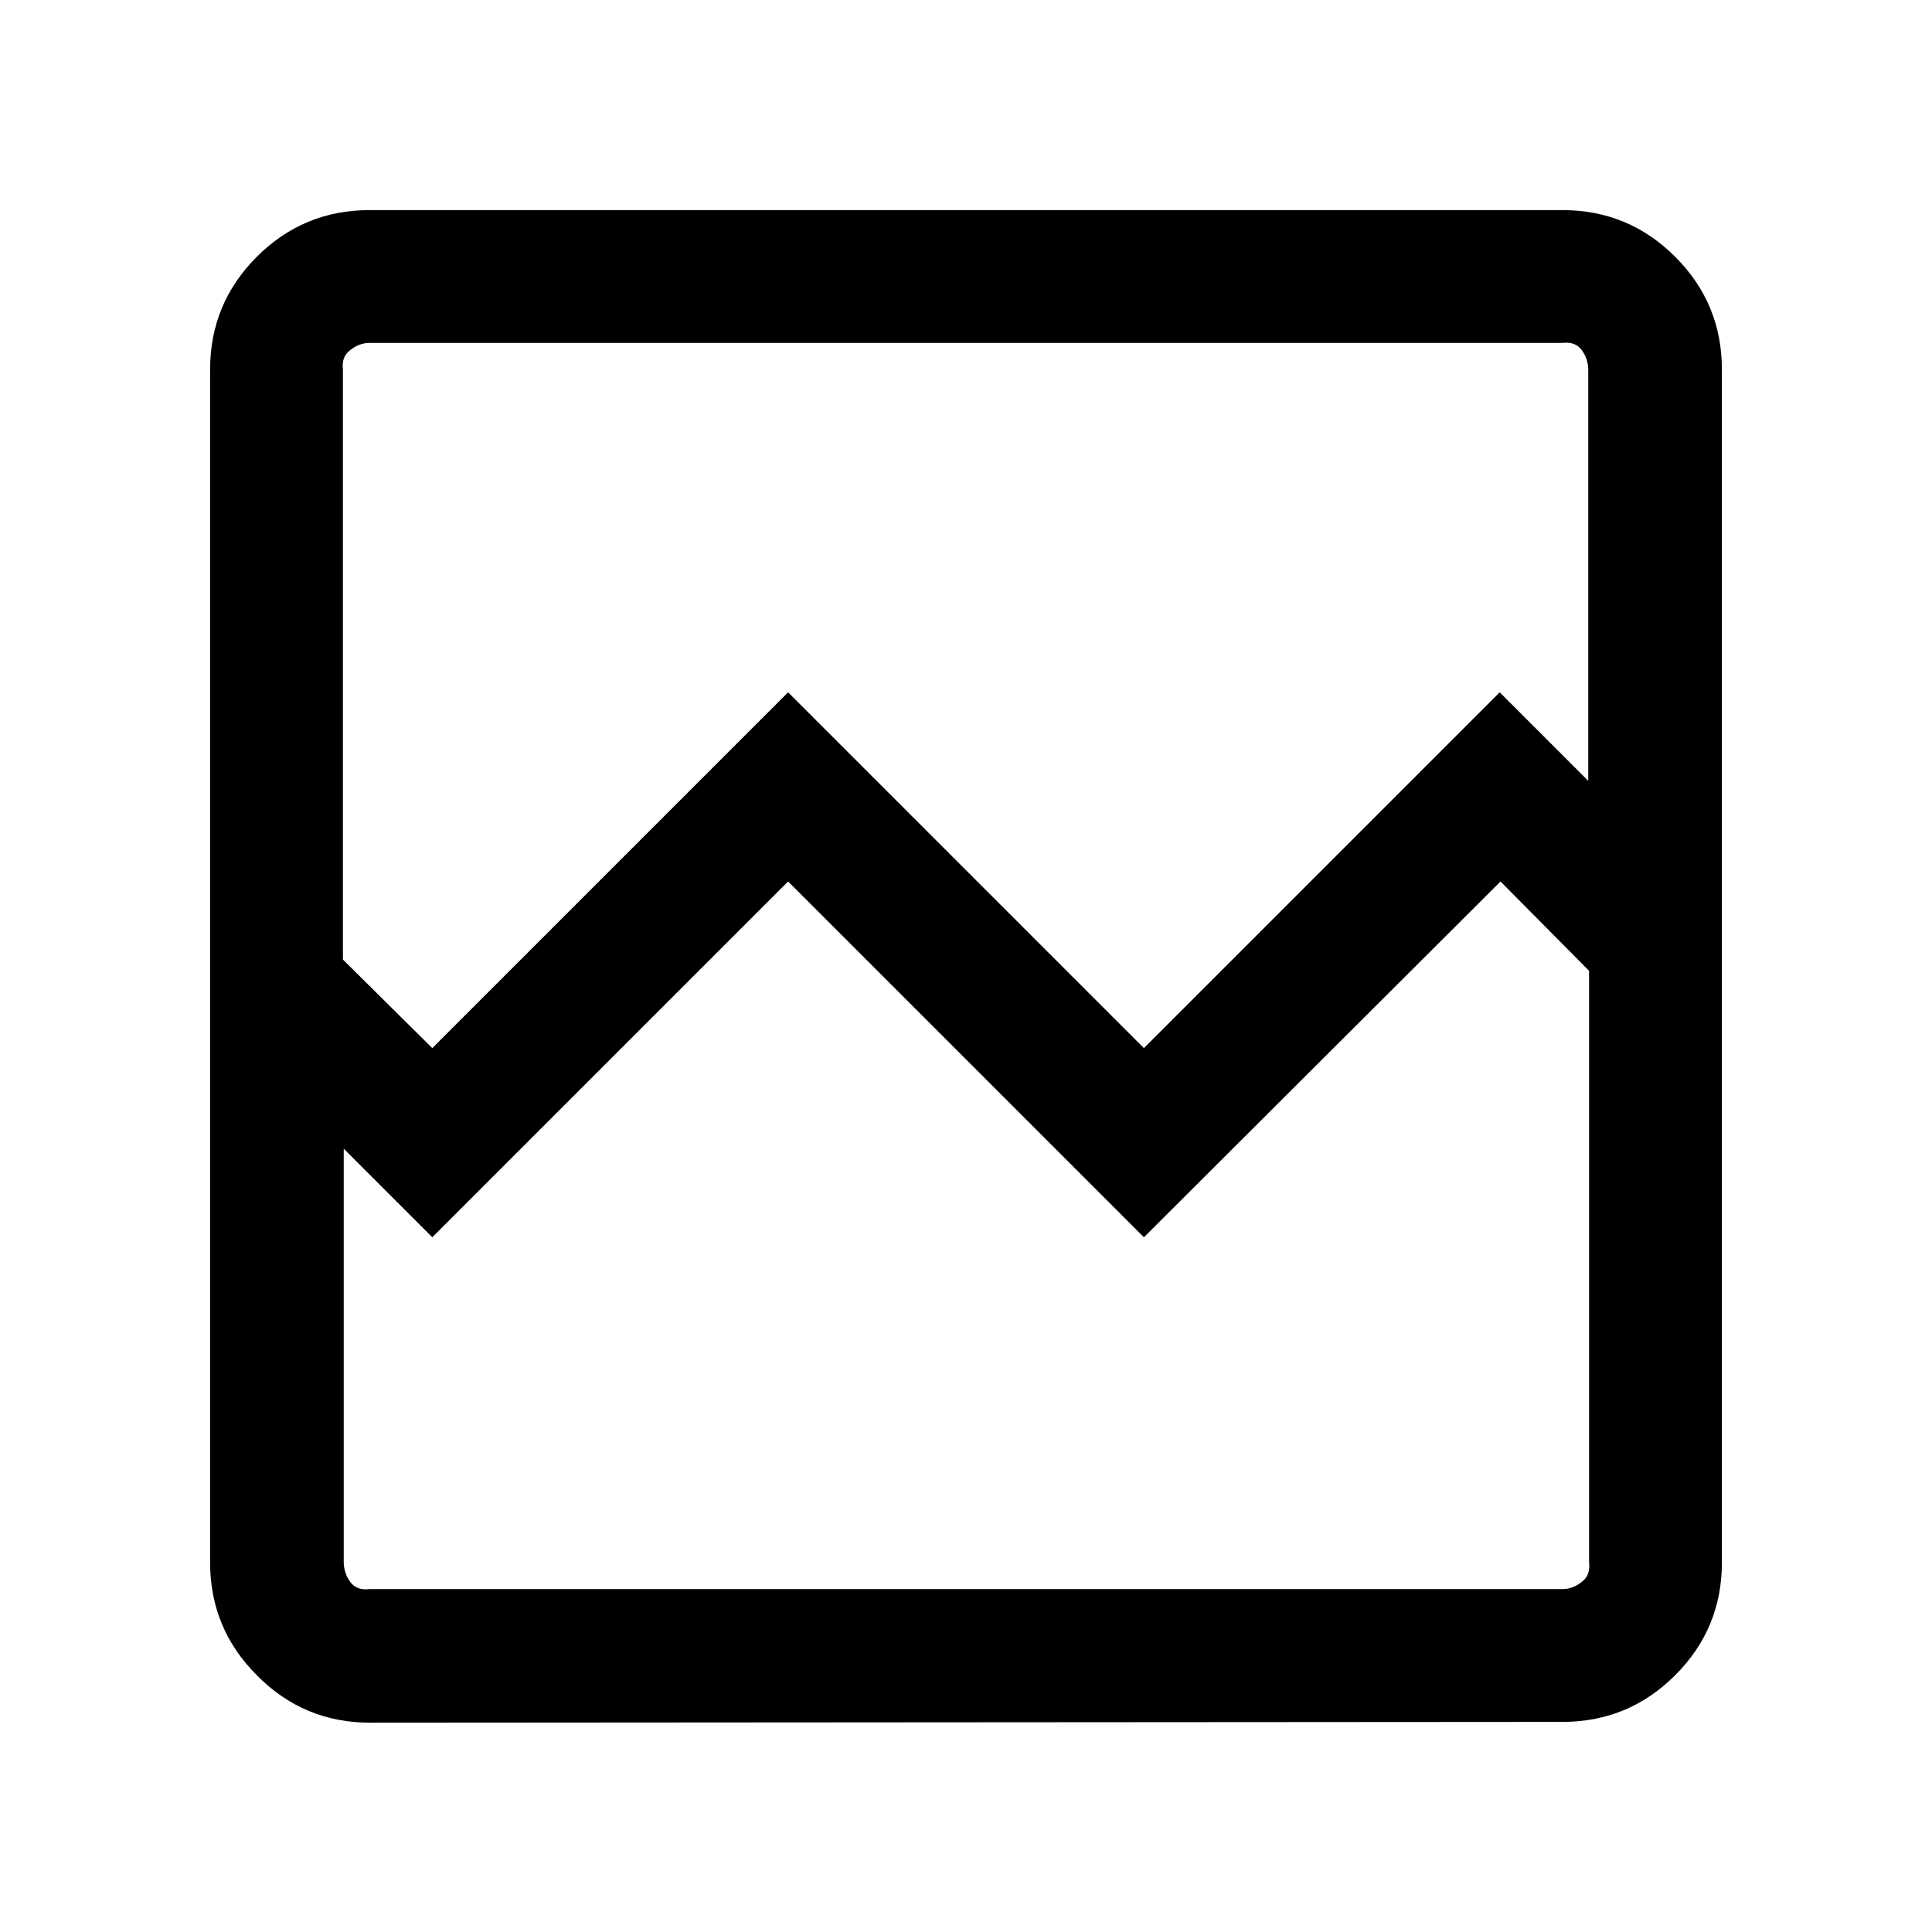 <svg xmlns="http://www.w3.org/2000/svg" viewBox="0 0 24 24"><path d="M4.6 21.4q-.83 0-1.41-.59-.58-.58-.58-1.4V4.59q0-.82.58-1.4t1.4-.58h14.82q.82 0 1.4.58t.58 1.4v14.82q0 .82-.58 1.4t-1.4.58zm.77-8.38L9.79 8.6l4.42 4.42 4.42-4.42 1.1 1.1V4.6q0-.14-.08-.25-.08-.11-.24-.09H4.59q-.13 0-.24.09-.11.08-.09.24v7.33zm-.78 6.72h14.82q.13 0 .24-.09.11-.08.09-.25v-7.34l-1.1-1.11-4.43 4.42-4.42-4.42-4.42 4.42-1.1-1.1v5.13q0 .14.08.25.08.11.24.09zm-.33 0v-7.68 1.65-9.45z"/></svg>